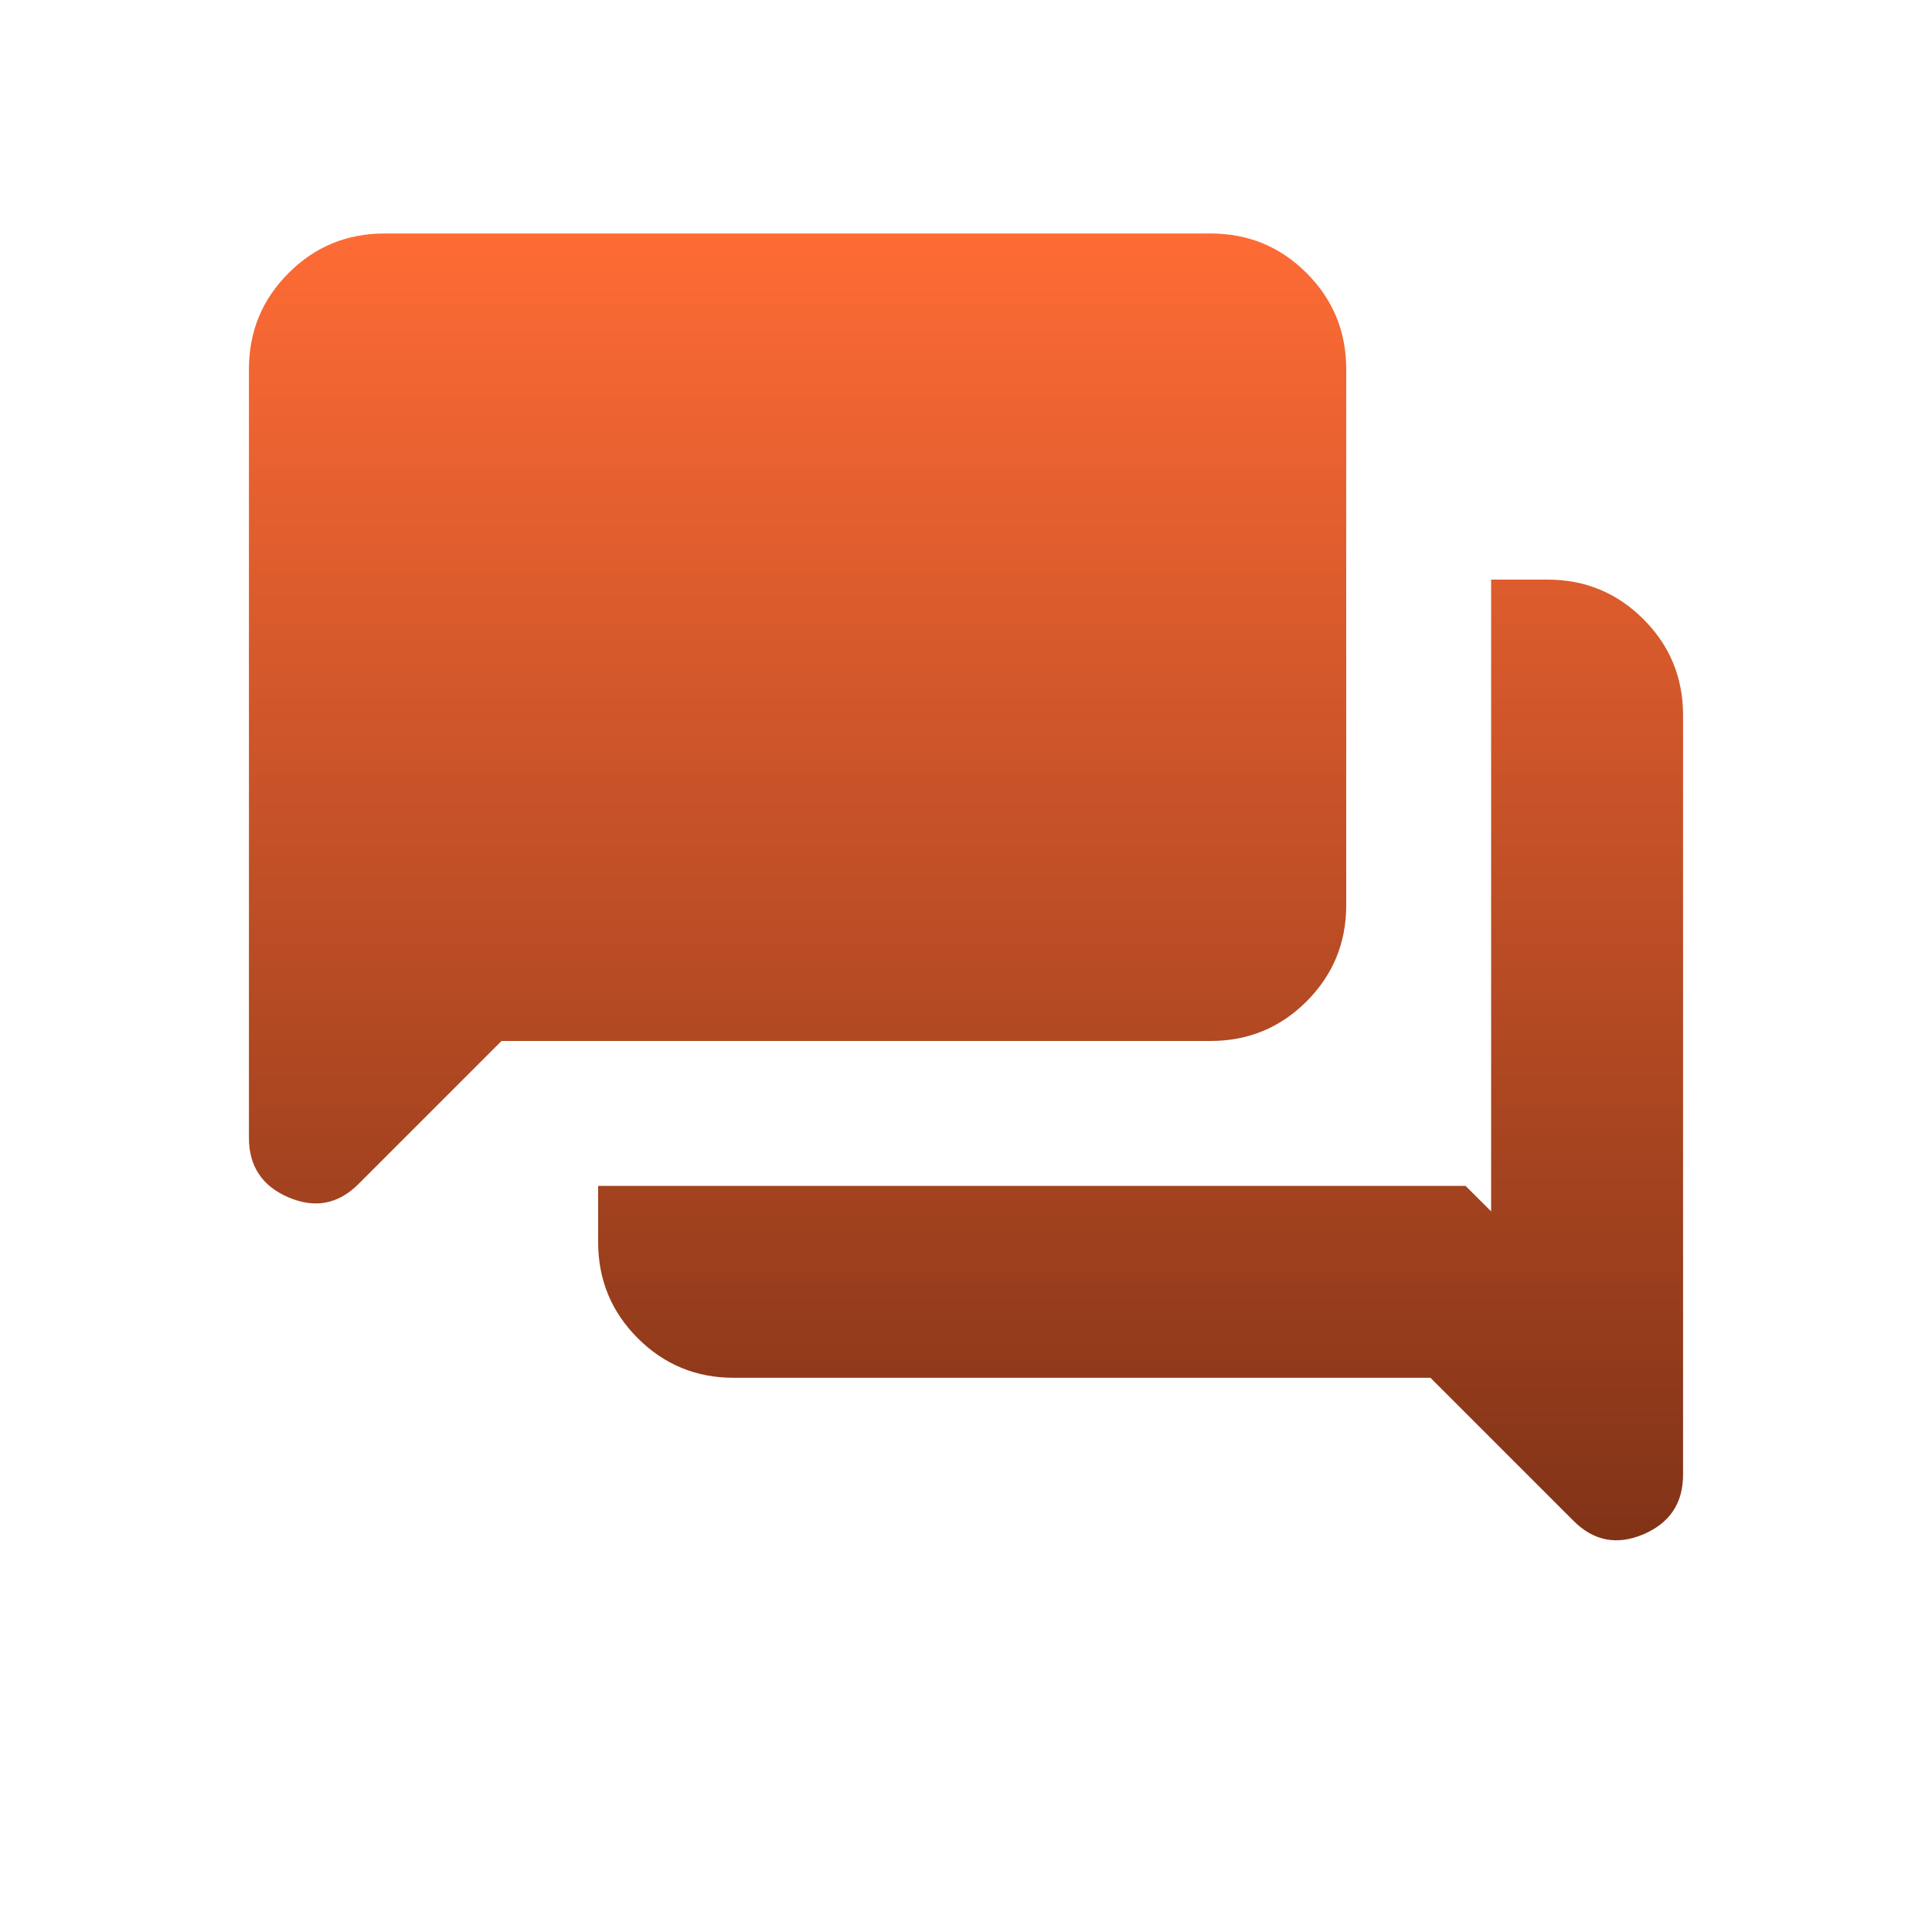 <svg width="20" height="20" viewBox="0 0 20 20" fill="none" xmlns="http://www.w3.org/2000/svg">
<mask id="mask0_20_2903" style="mask-type:alpha" maskUnits="userSpaceOnUse" x="0" y="0" width="20" height="20">
<rect width="20" height="20" fill="#D9D9D9"/>
</mask>
<g mask="url(#mask0_20_2903)">
<path d="M7.596 14.263C7.207 14.263 6.875 14.126 6.602 13.853C6.329 13.58 6.192 13.248 6.192 12.859V12.276H15.171L15.436 12.54V6H16.019C16.409 6 16.74 6.137 17.013 6.41C17.286 6.683 17.423 7.014 17.423 7.404V15.266C17.423 15.56 17.286 15.766 17.013 15.883C16.739 15.999 16.498 15.953 16.288 15.743L14.808 14.263H7.596ZM5.192 10.776L3.712 12.256C3.502 12.466 3.261 12.512 2.987 12.395C2.714 12.279 2.577 12.073 2.577 11.779V3.821C2.577 3.431 2.714 3.1 2.987 2.827C3.26 2.553 3.591 2.417 3.981 2.417H12.532C12.921 2.417 13.253 2.553 13.526 2.827C13.799 3.1 13.936 3.431 13.936 3.821V9.372C13.936 9.761 13.799 10.092 13.526 10.366C13.253 10.639 12.921 10.776 12.532 10.776H5.192Z" fill="url(#paint0_linear_20_2903)"/>
</g>
<defs>
<linearGradient id="paint0_linear_20_2903" x1="10" y1="2.417" x2="10" y2="15.945" gradientUnits="userSpaceOnUse">
<stop stop-color="#FE6B35"/>
<stop offset="1" stop-color="#813317"/>
</linearGradient>
</defs>
</svg>
